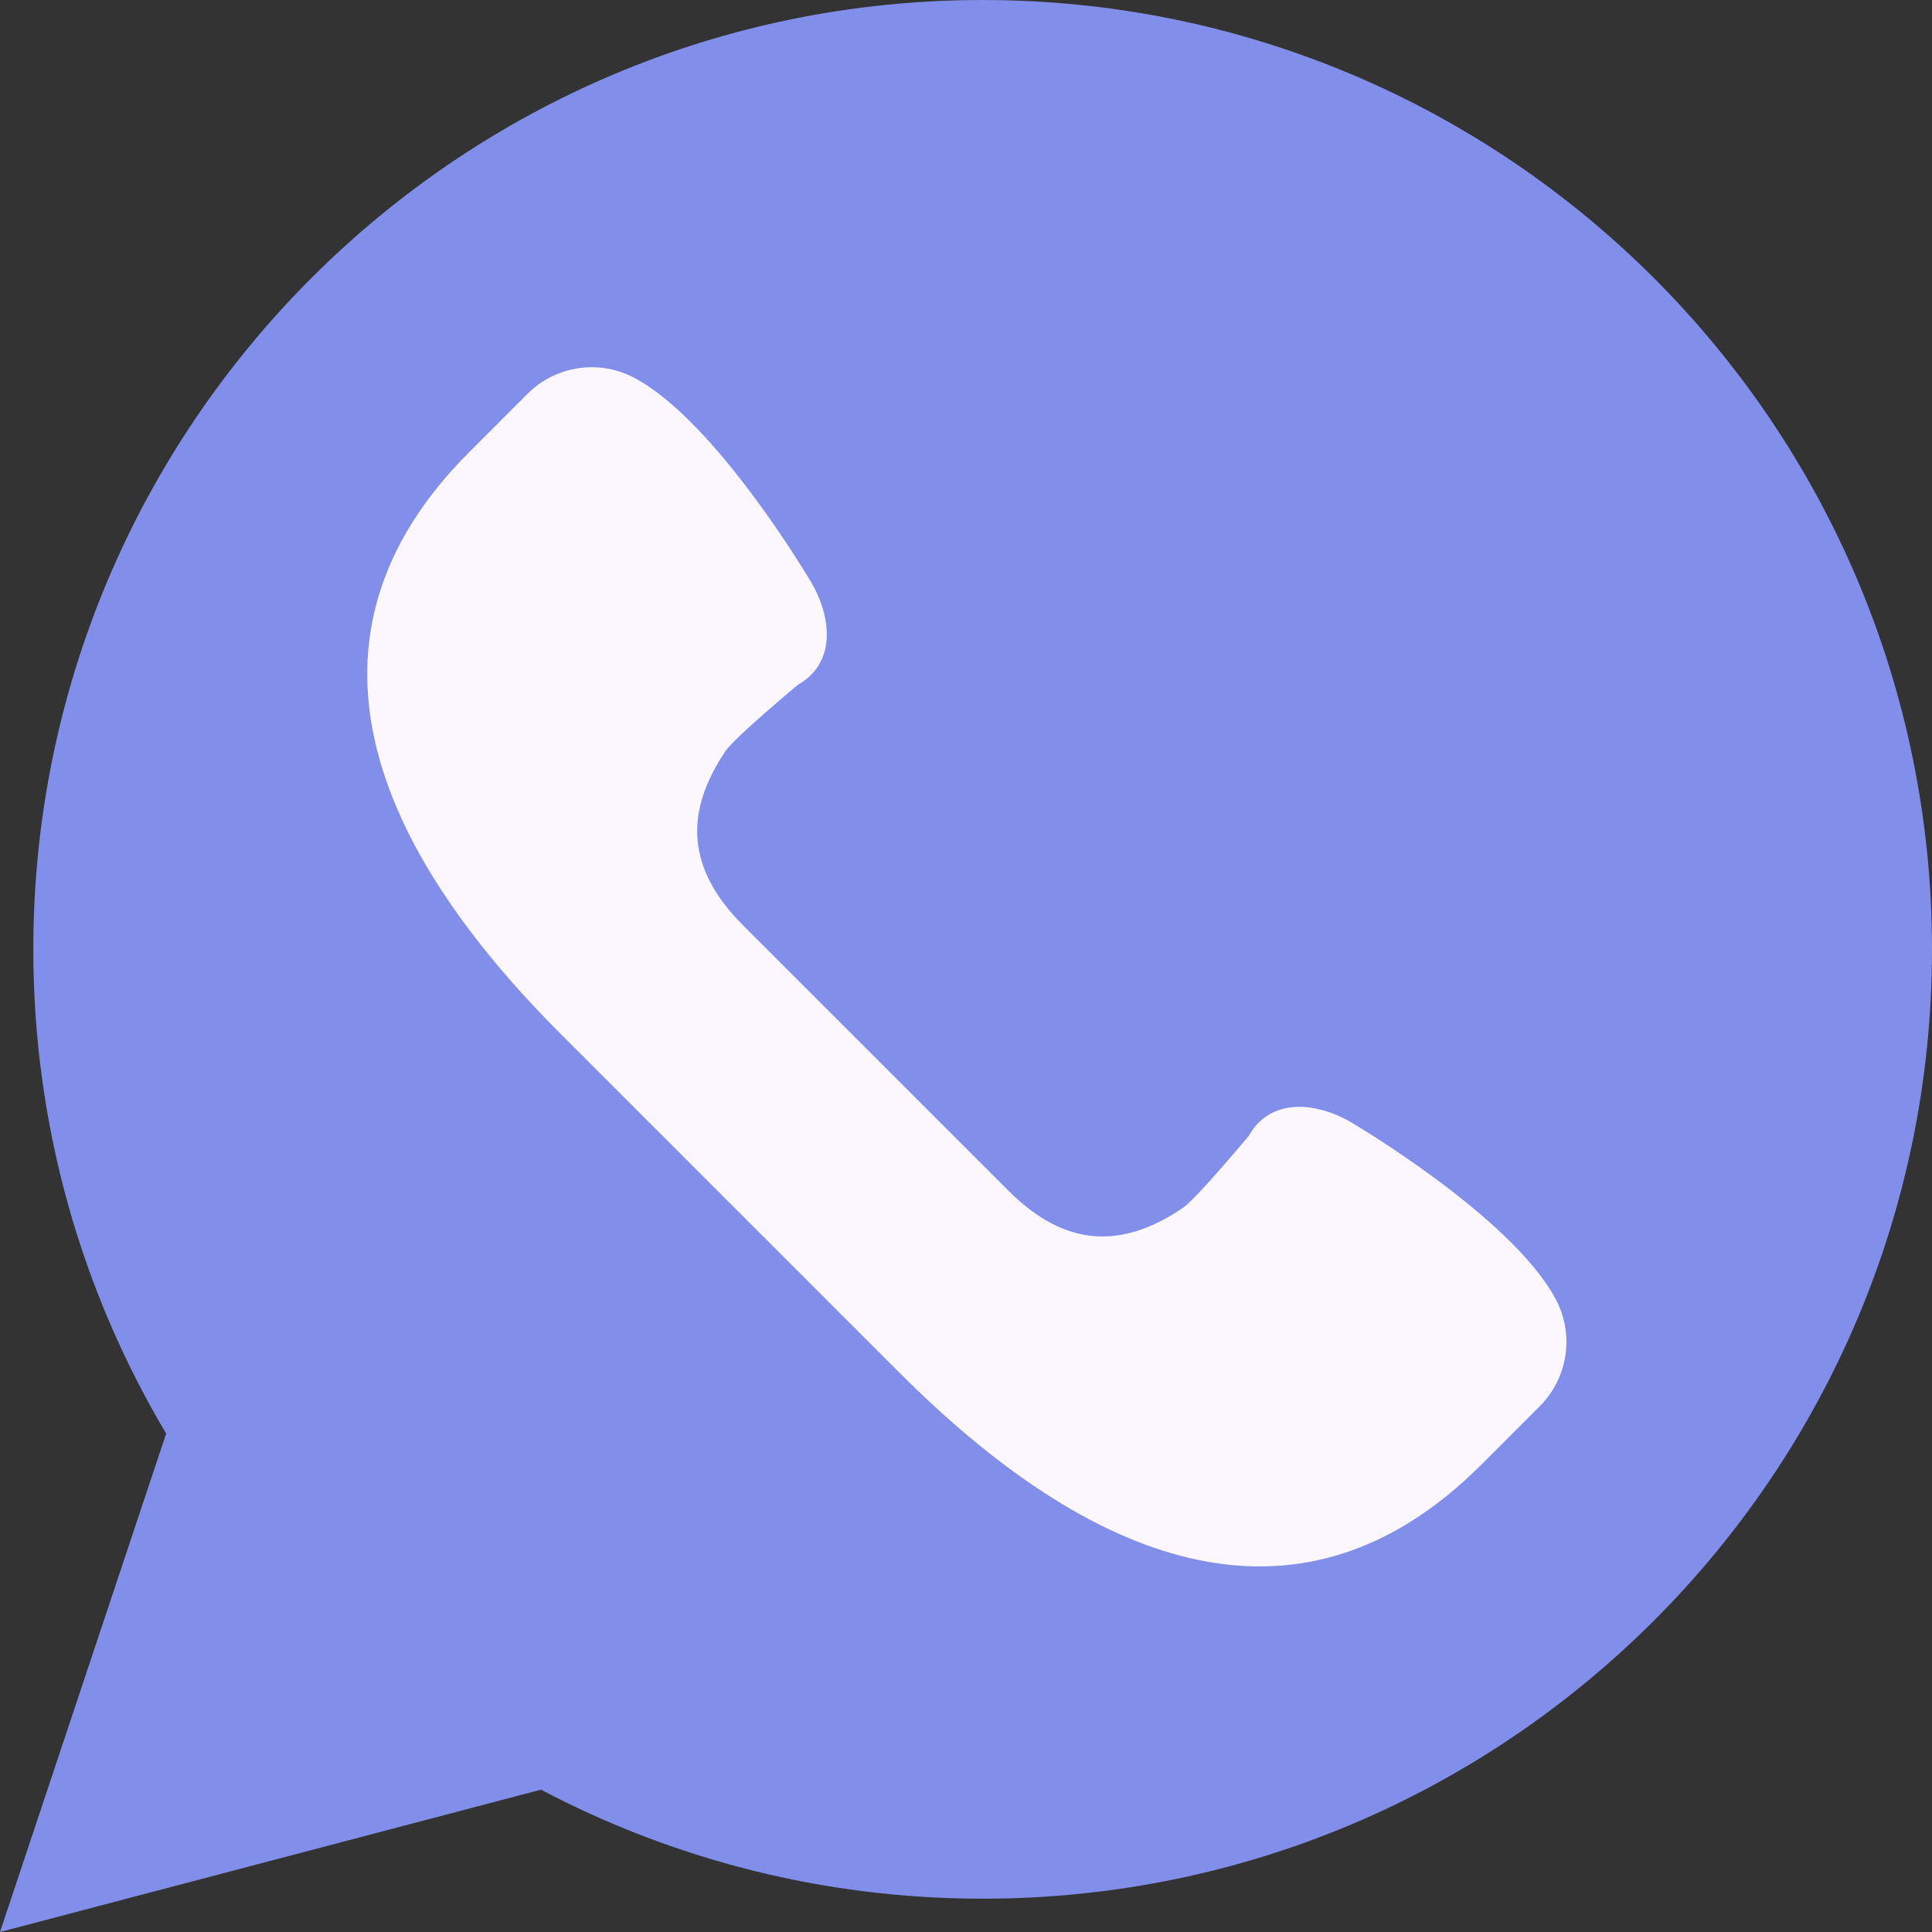<svg width="121" height="121" viewBox="0 0 121 121" fill="none" xmlns="http://www.w3.org/2000/svg">
<rect x="0" y="0" width="121" height="121" fill="#333333" stroke="none"/>
<path d="M0 121L10.406 89.784C5.126 80.903 2.086 70.539 2.086 59.457C2.086 26.62 28.706 0 61.543 0C94.38 0 121 26.62 121 59.457C121 92.294 94.38 118.914 61.543 118.914C51.552 118.914 42.144 116.437 33.88 112.086L0 121Z" fill="#818FEB"/>
<path d="M97.442 81.382C94.696 76.194 84.572 70.26 84.572 70.26C82.281 68.954 79.517 68.808 78.211 71.137C78.211 71.137 74.921 75.082 74.085 75.649C70.263 78.238 66.722 78.138 63.149 74.564L54.844 66.259L46.538 57.954C42.965 54.38 42.865 50.84 45.453 47.018C46.021 46.181 49.966 42.891 49.966 42.891C52.294 41.583 52.148 38.821 50.842 36.531C50.842 36.531 44.909 26.406 39.721 23.661C37.513 22.492 34.803 22.901 33.038 24.666L29.371 28.334C17.736 39.969 23.465 53.103 35.1 64.738L45.733 75.372L56.367 86.005C68.001 97.64 81.136 103.368 92.771 91.734L96.438 88.066C98.203 86.297 98.61 83.587 97.442 81.382Z" fill="#FCF7FF"/>
</svg>
